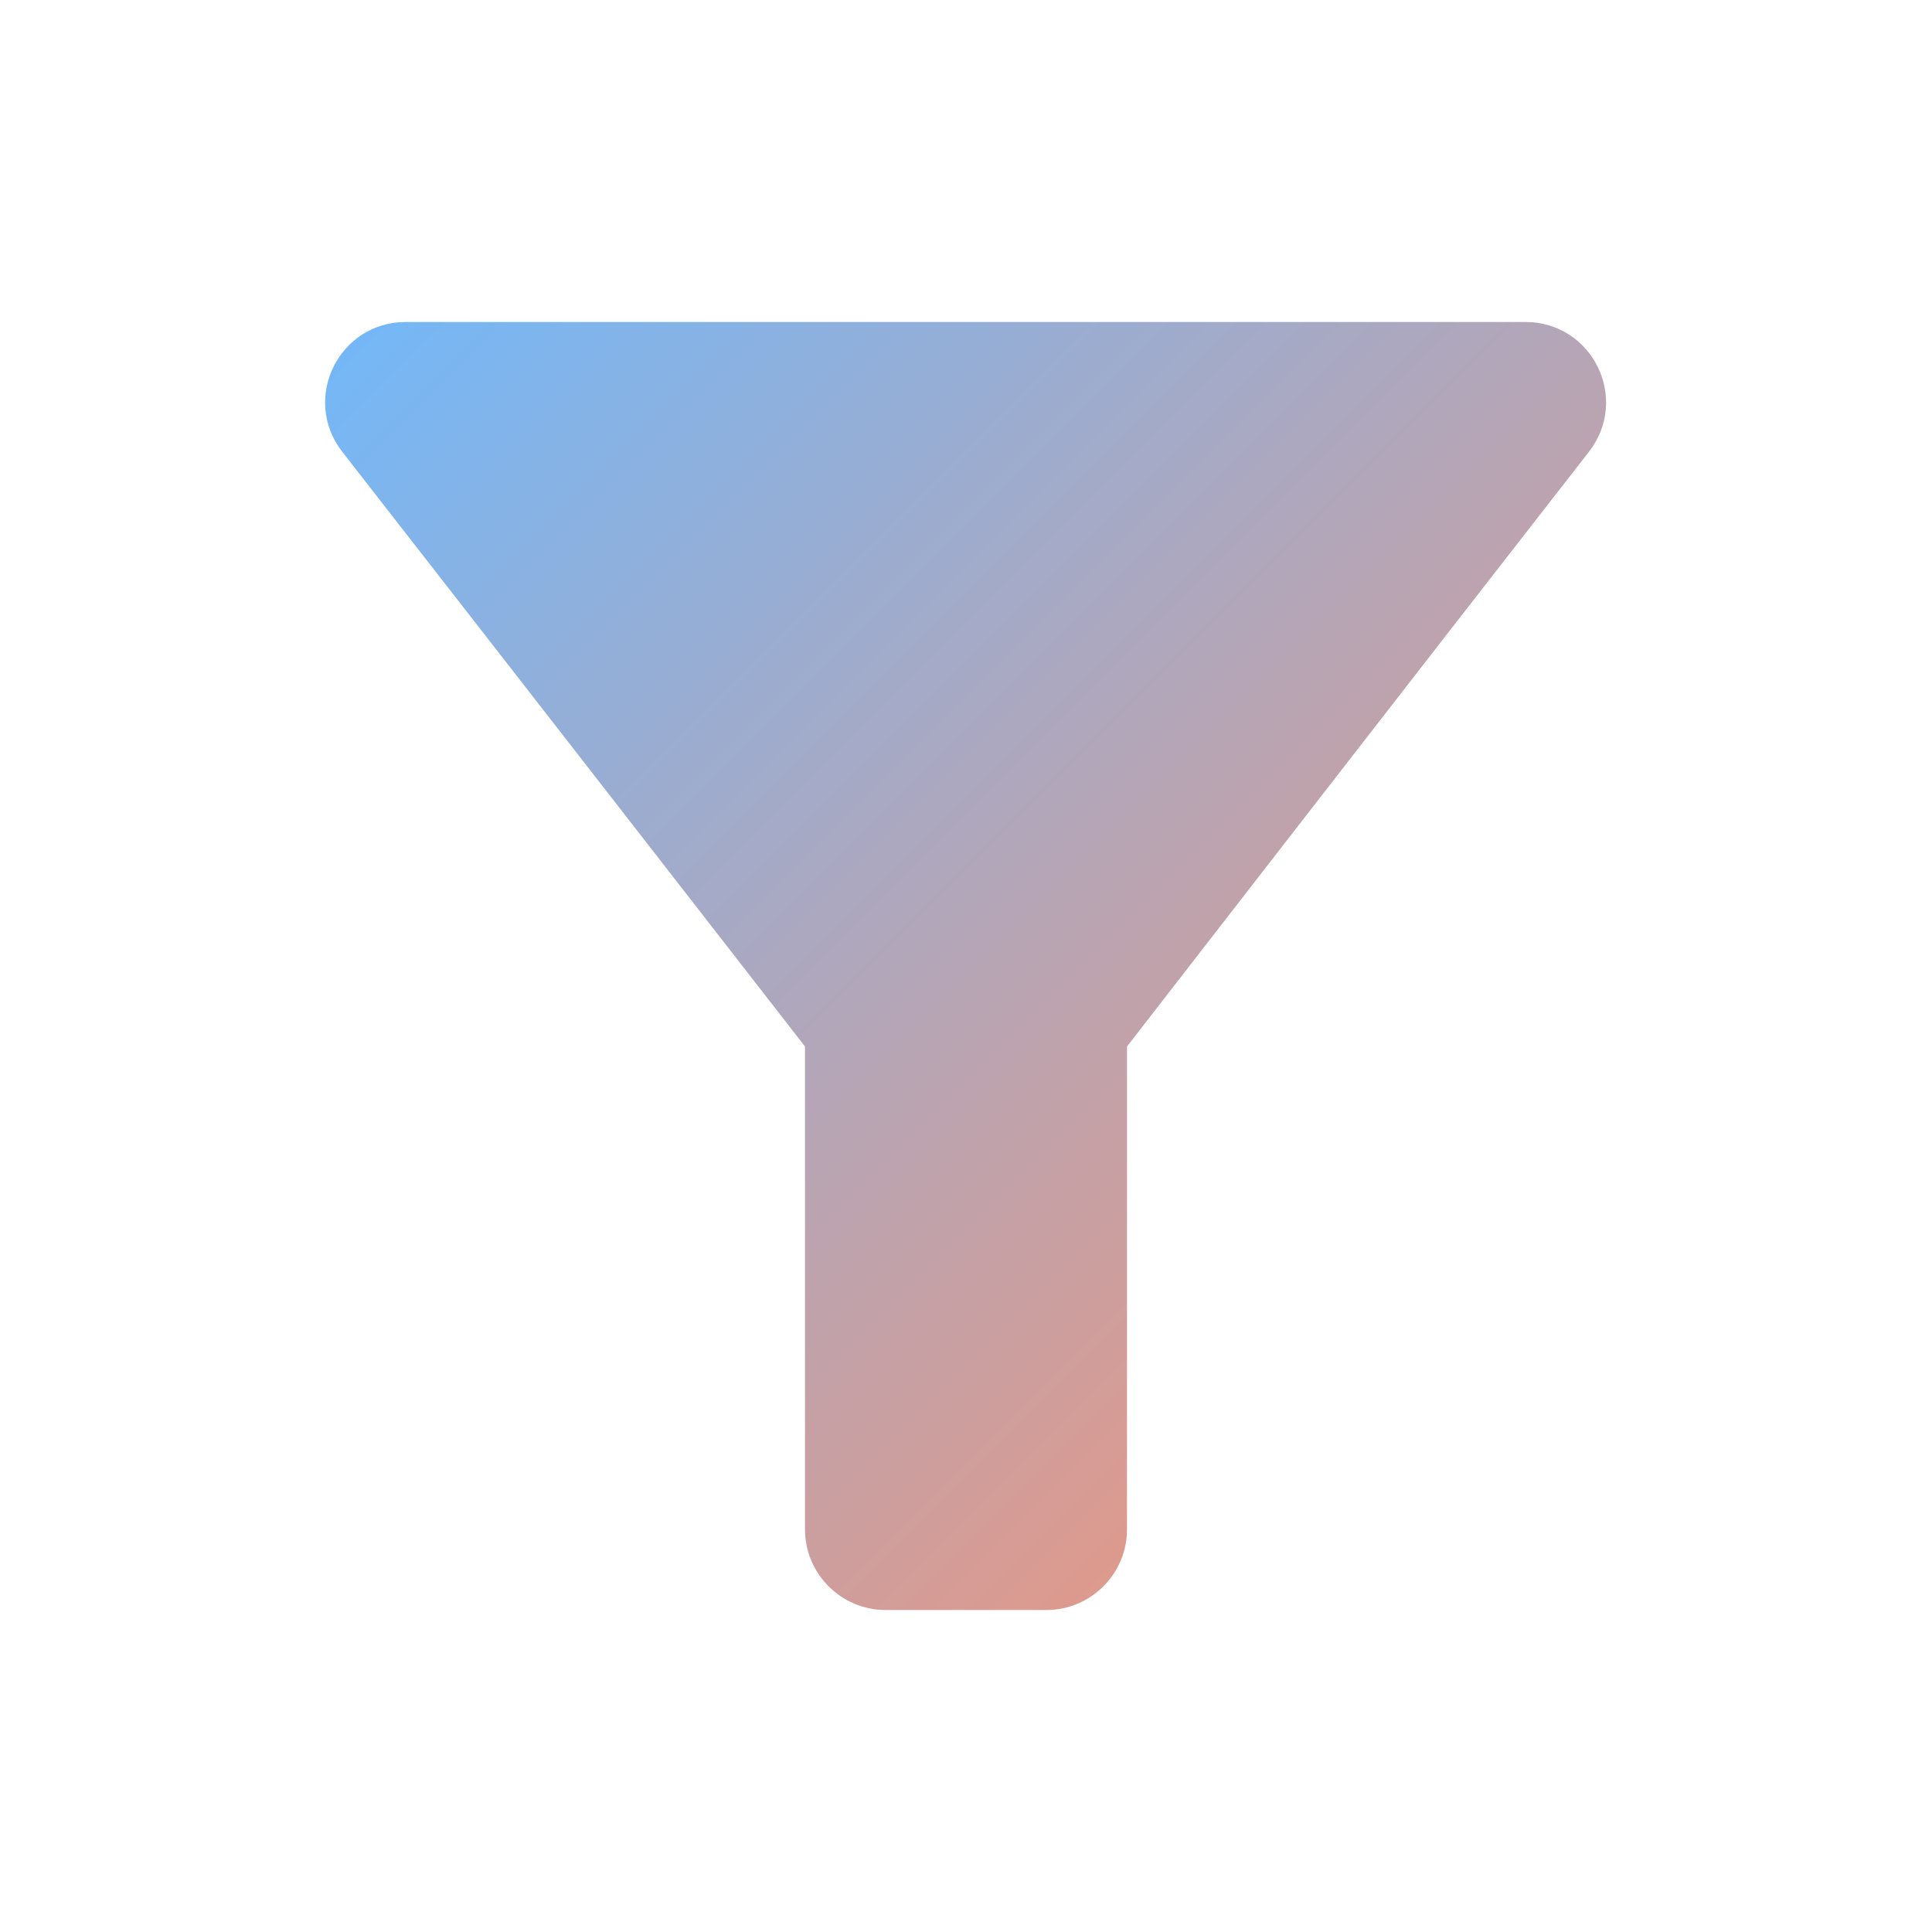 <svg width="24" height="24" viewBox="0 0 24 24" fill="none" xmlns="http://www.w3.org/2000/svg">
<path d="M4.25 5.61C6.27 8.2 10 13 10 13V19C10 19.55 10.45 20 11 20H13C13.55 20 14 19.55 14 19V13C14 13 17.72 8.2 19.74 5.61C20.25 4.95 19.78 4 18.95 4H5.04C4.21 4 3.74 4.95 4.25 5.61Z" fill="url(#paint0_linear)"/>
<defs>
<linearGradient id="paint0_linear" x1="4" y1="4" x2="20" y2="20" gradientUnits="userSpaceOnUse">
<stop stop-color="#72B8F9"/>
<stop offset="1" stop-color="#F99272"/>
</linearGradient>
</defs>
</svg>
